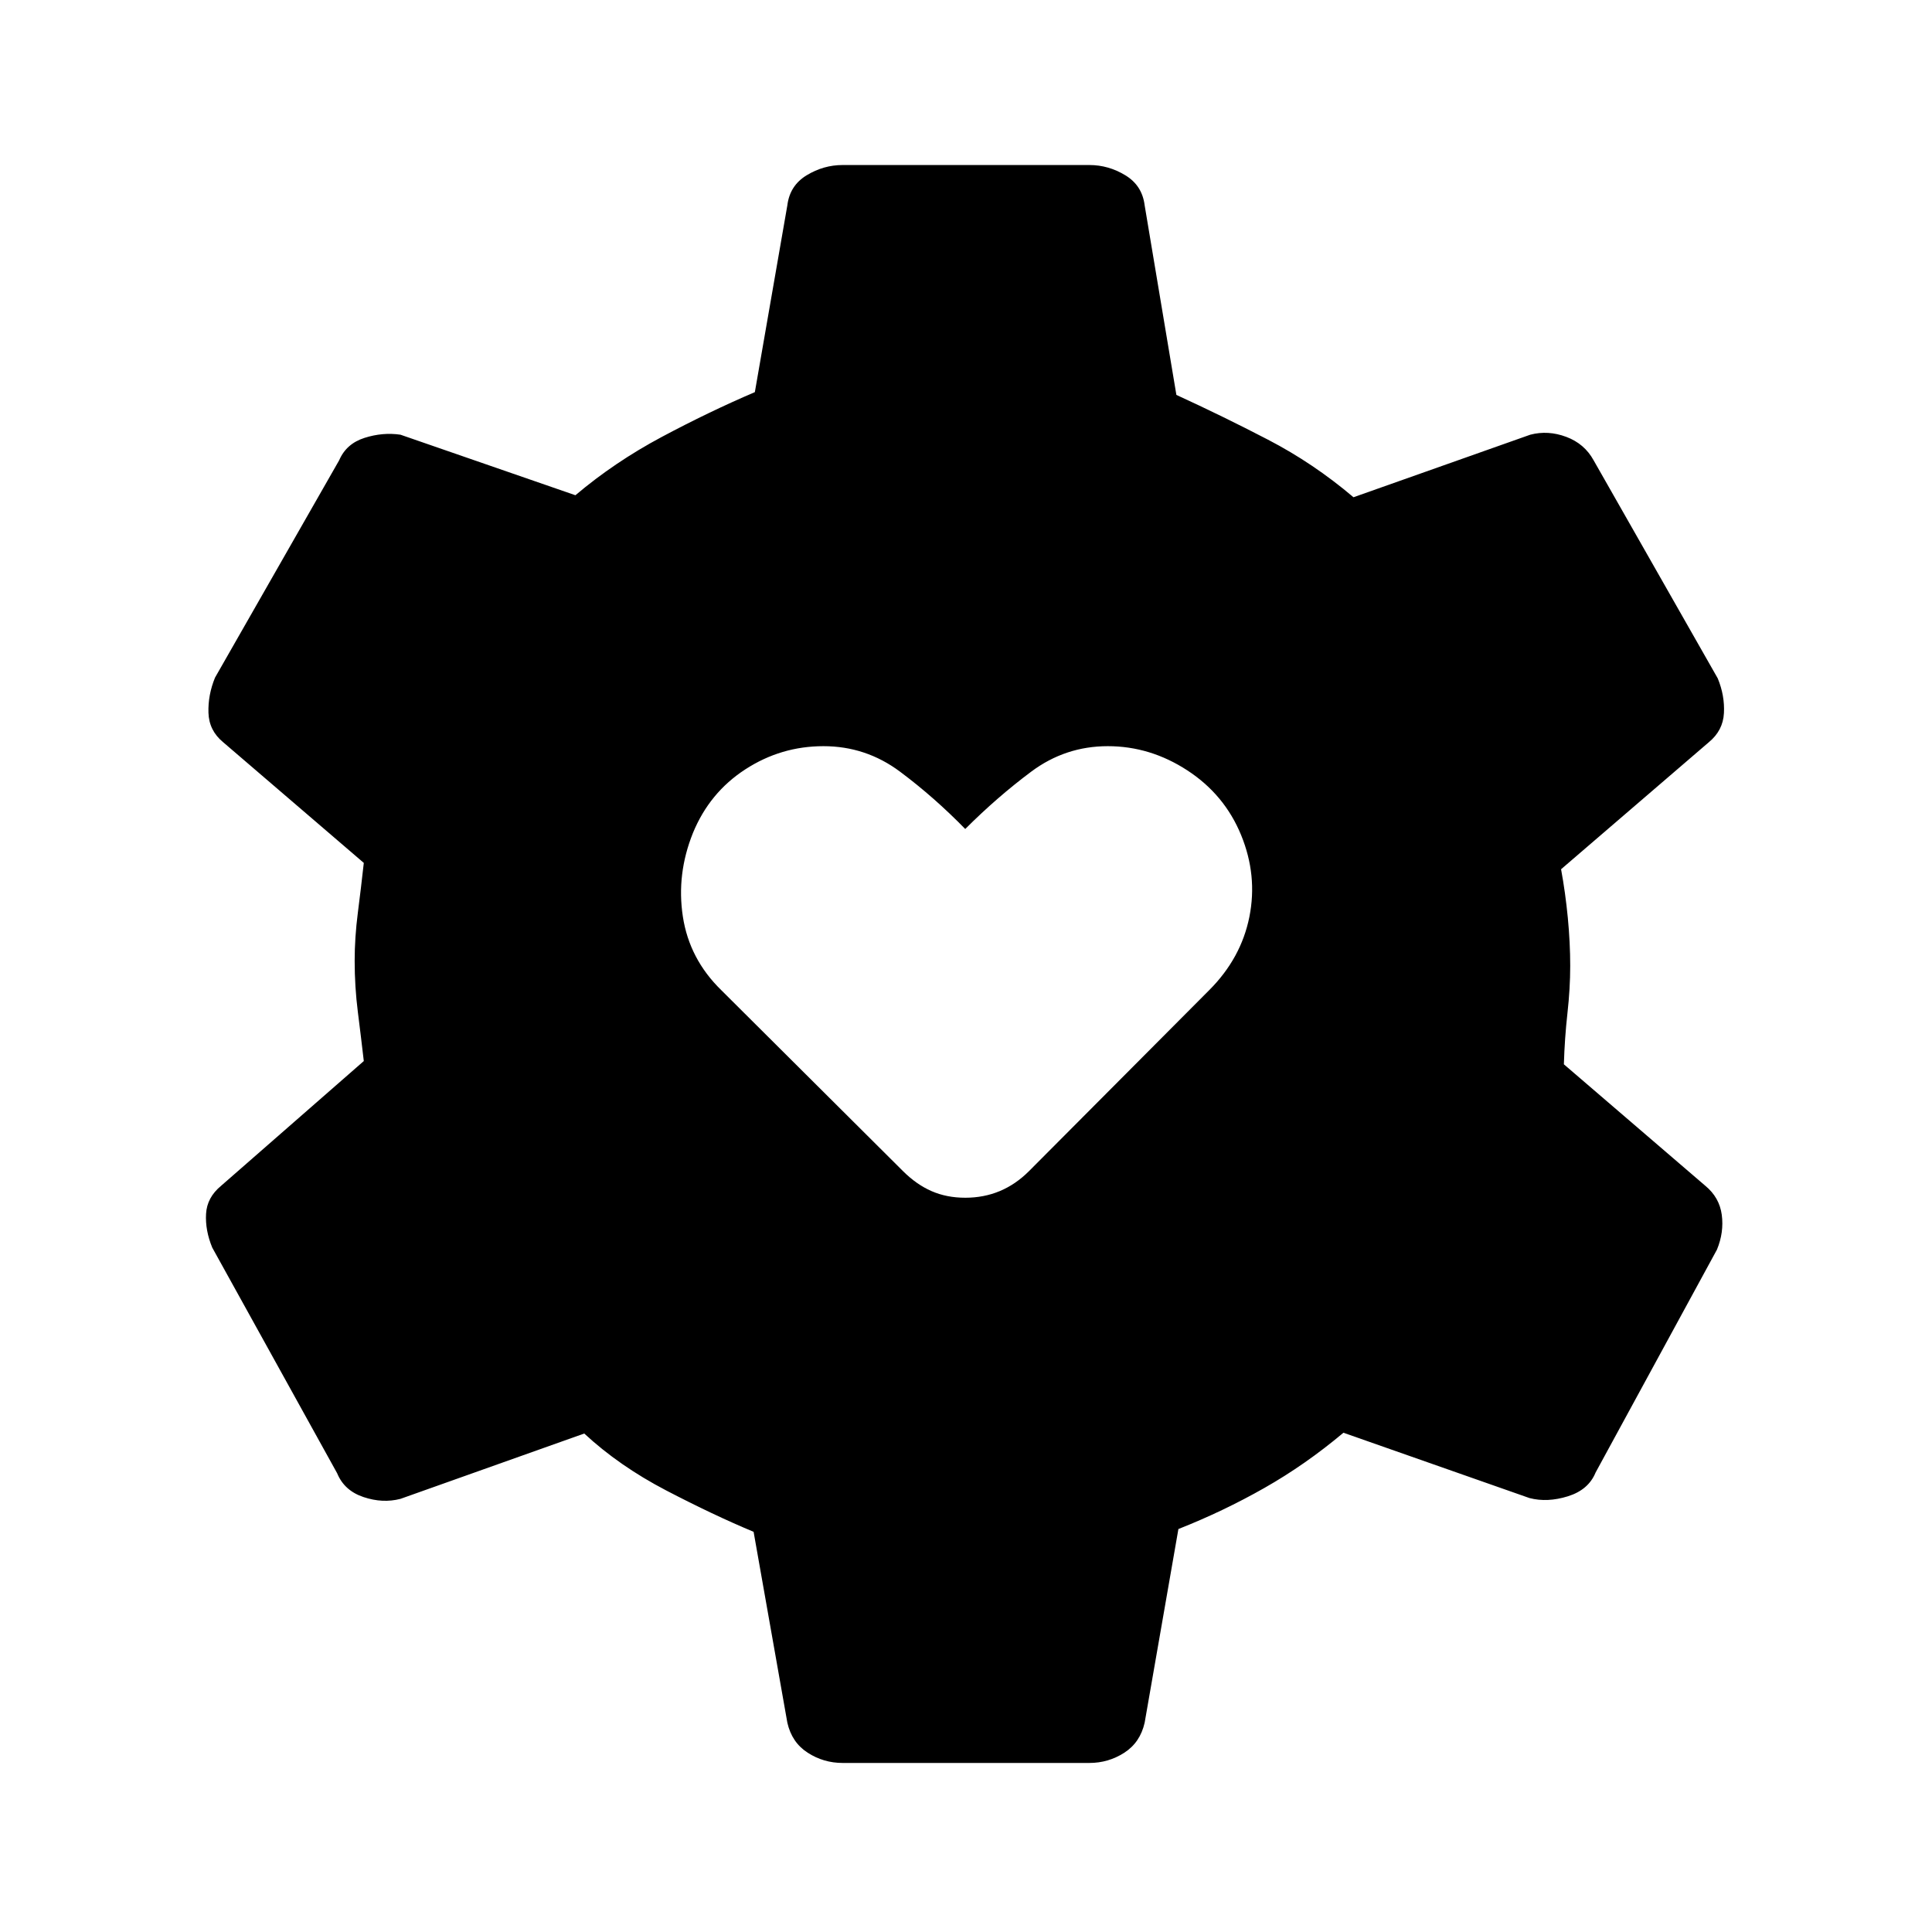 <svg xmlns="http://www.w3.org/2000/svg" height="20" viewBox="0 -960 960 960" width="20"><path d="M418.69-84q-9.46 0-17.34-5.08-7.89-5.07-10.12-14.92l-16.77-94.85q-20.07-8.38-43.46-20.57-23.38-12.2-40.69-28.27L199-215.23q-8.85 2.31-18.38-.89-9.54-3.19-13.08-11.8l-62.08-112.16q-3.54-8.61-3.07-16.77.46-8.15 7.46-13.92l70.92-62q-1.38-11.92-2.96-24.42-1.58-12.5-1.58-25.43 0-11.53 1.58-23.84t2.96-24.77l-69.92-60q-7-5.77-7.27-14.62-.27-8.84 3.27-17.46l61.69-108q3.54-8.23 12.58-11.11 9.03-2.89 17.88-1.58l86.92 30.08q19.47-16.46 42.89-28.96t46.27-22.27L391.23-858q1.23-9.85 9.62-14.92 8.38-5.08 17.84-5.08h122.62q9.46 0 17.84 5.08 8.39 5.07 9.62 14.92l15.77 94.23q23 10.54 45.57 22.27 22.58 11.73 42.43 28.58L760.39-744q8.84-2.31 17.88 1.08 9.04 3.38 13.57 11.61l61.7 108.39q3.54 8.61 3.07 17.27-.46 8.65-7.46 14.42l-73.46 63.15q2.15 11.69 3.35 24.12 1.19 12.42 1.19 23.96 0 11.15-1.39 23.58-1.38 12.42-1.76 25.27l70.3 60.38q7 5.77 8.16 14.42 1.15 8.66-2.39 17.27l-60.31 110.77q-3.53 8.62-13.76 11.81-10.23 3.19-19.08.88l-92.46-32.46q-18.85 15.85-39.31 27.46-20.46 11.62-42.69 20.39L568.77-104q-2.23 9.85-10.12 14.92Q550.77-84 541.31-84H418.69Zm60.93-280.85q9.23 0 17.15-3.3 7.92-3.31 14.54-9.93L600.85-468q15.84-15.85 19.96-36.42 4.11-20.58-4.12-40.66-8.23-20.07-26.69-32.11t-39.54-12.04q-21.08 0-38.04 12.65-16.96 12.66-32.8 28.5-15.47-15.84-32.43-28.5-16.96-12.65-38.04-12.65-21.07 0-38.84 11.54-17.77 11.54-26 31.61-8.23 20.47-5 41.54 3.23 21.08 19.08 36.54l90.3 89.92q6.62 6.62 14.16 9.93 7.53 3.3 16.77 3.3Z"/></svg>